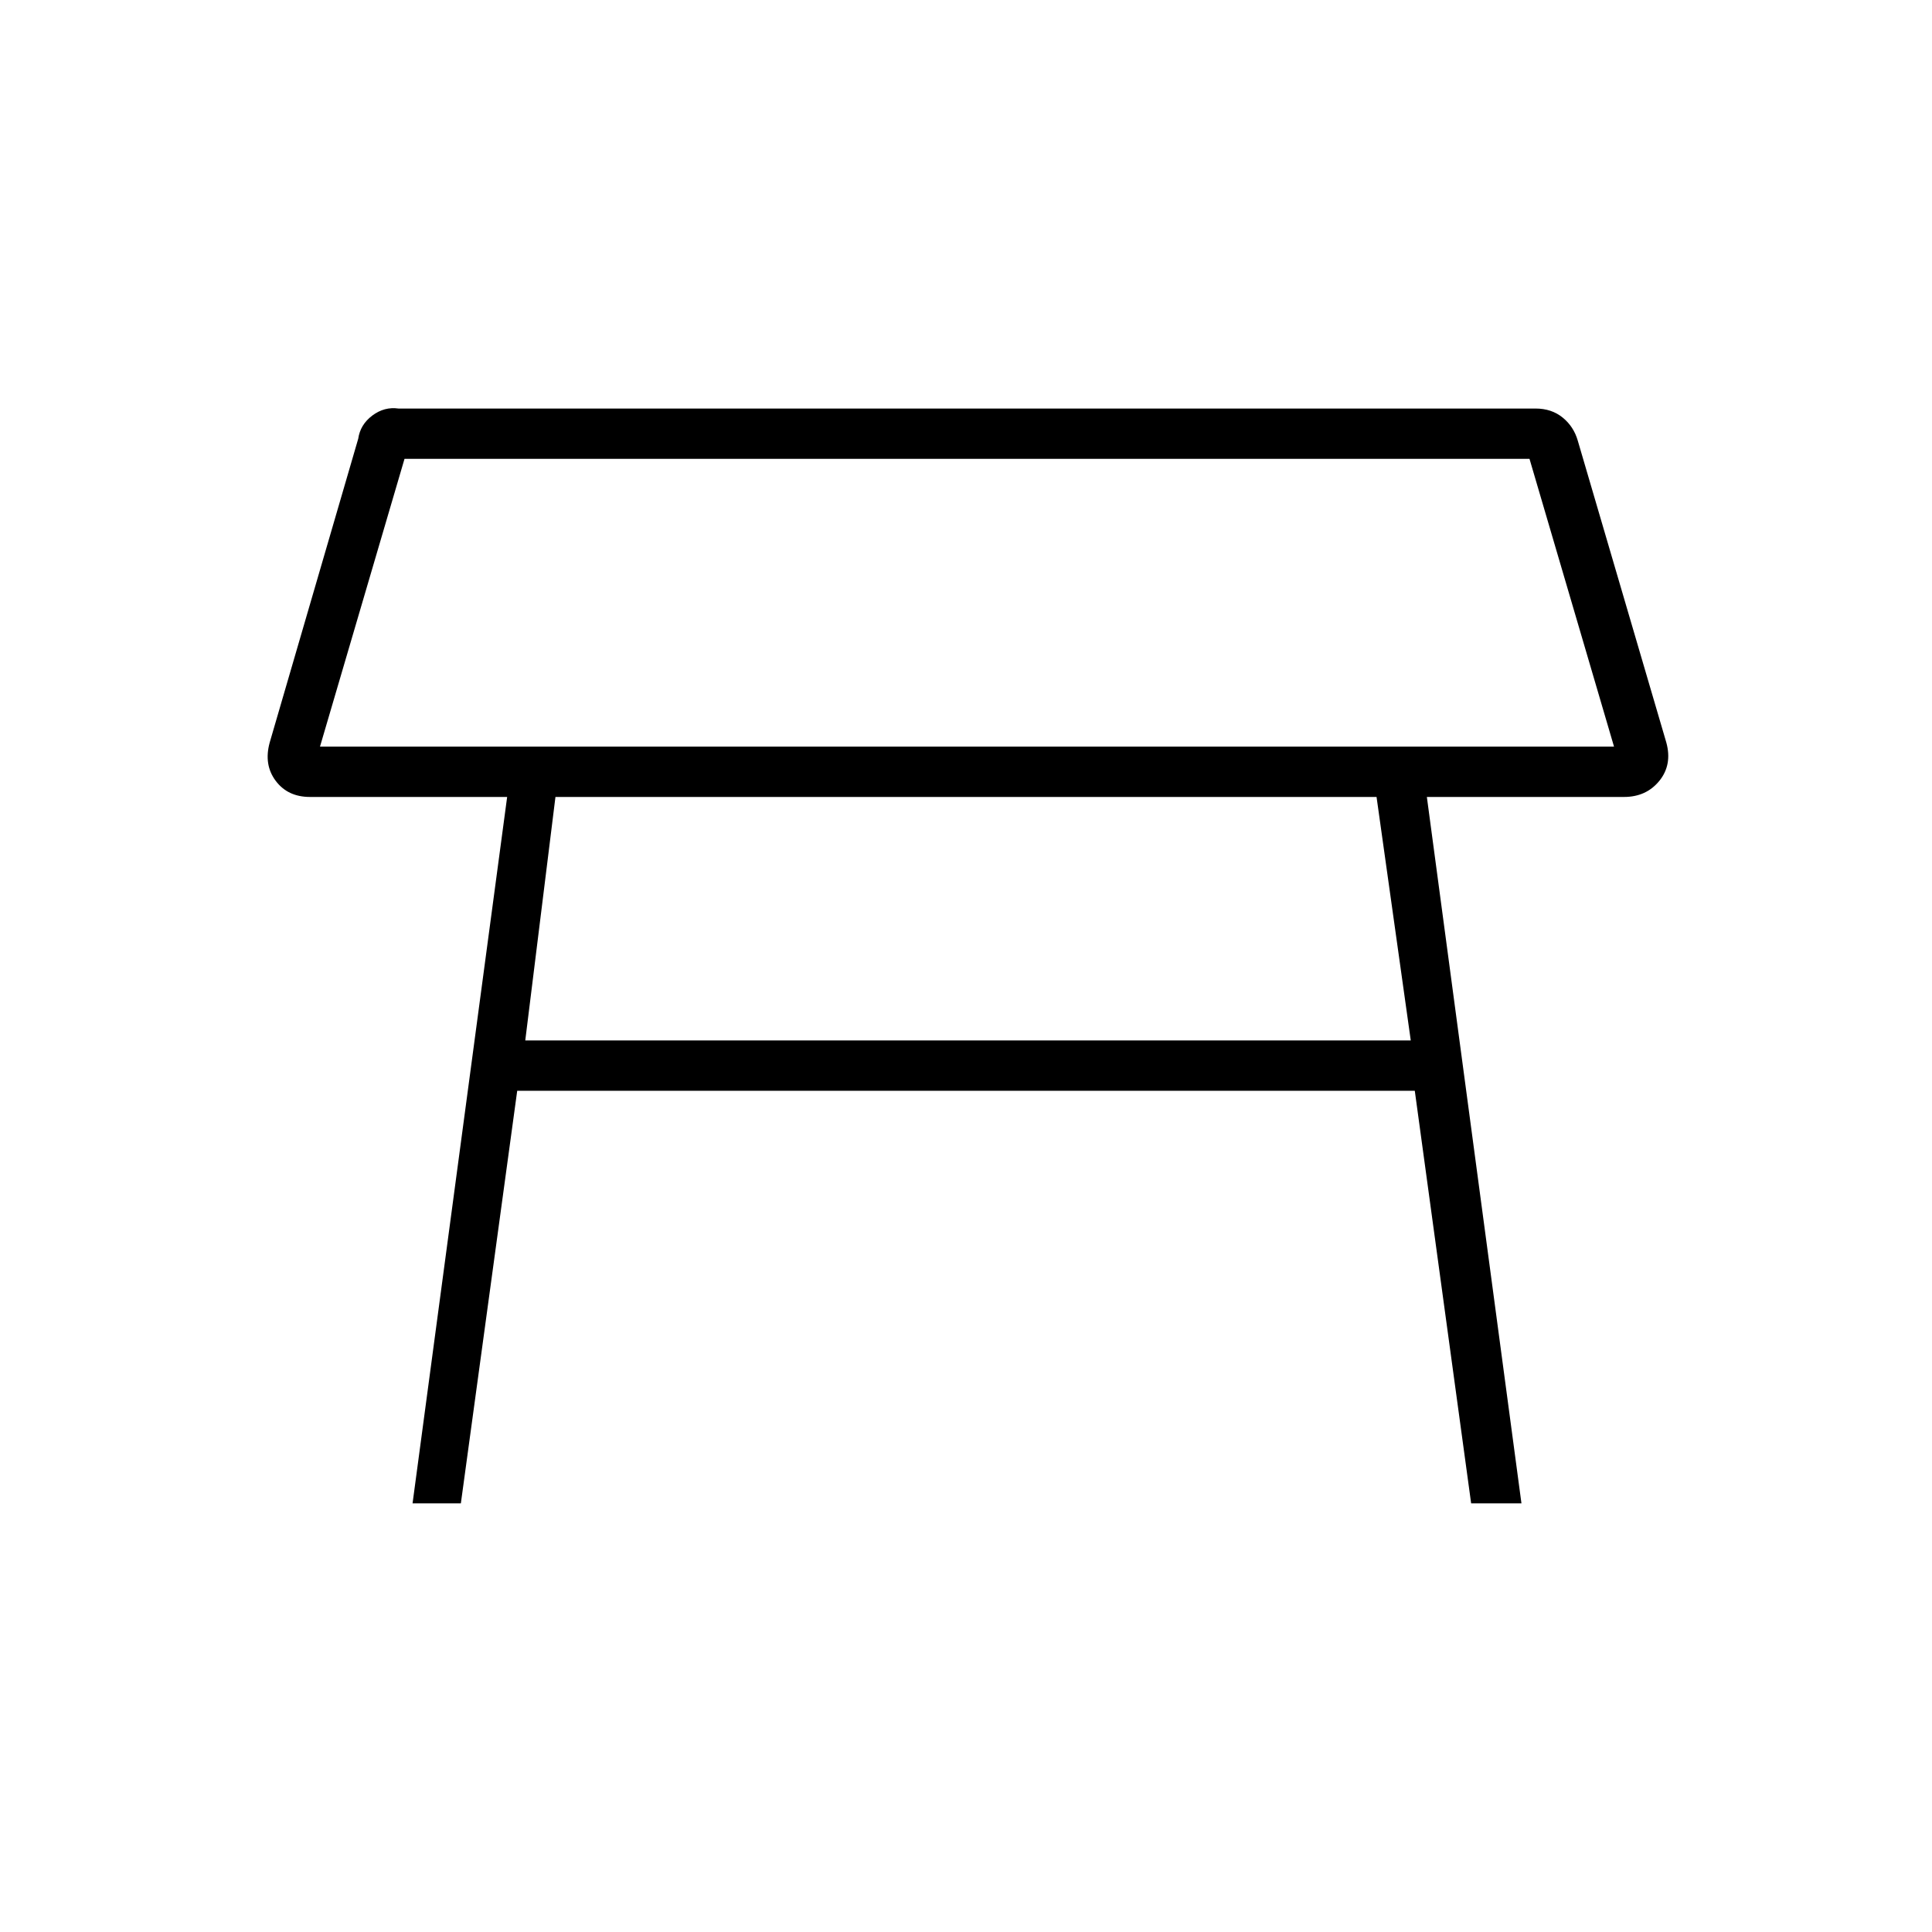 <svg xmlns="http://www.w3.org/2000/svg" height="24" width="24"><path d="M3.975 9.275H20.05L19 5.7H5.025ZM12 7.5ZM17.1 9.9H6.9L6.525 12.925H17.525ZM5.125 18.675 6.3 9.9H3.85Q3.575 9.9 3.425 9.7Q3.275 9.5 3.35 9.225L4.45 5.45Q4.475 5.275 4.625 5.162Q4.775 5.05 4.95 5.075H19.075Q19.275 5.075 19.413 5.188Q19.55 5.3 19.6 5.475L20.7 9.225Q20.775 9.5 20.613 9.7Q20.45 9.9 20.175 9.9H17.725L18.9 18.675H18.275L17.575 13.55H6.425L5.725 18.675Z"/></svg>
